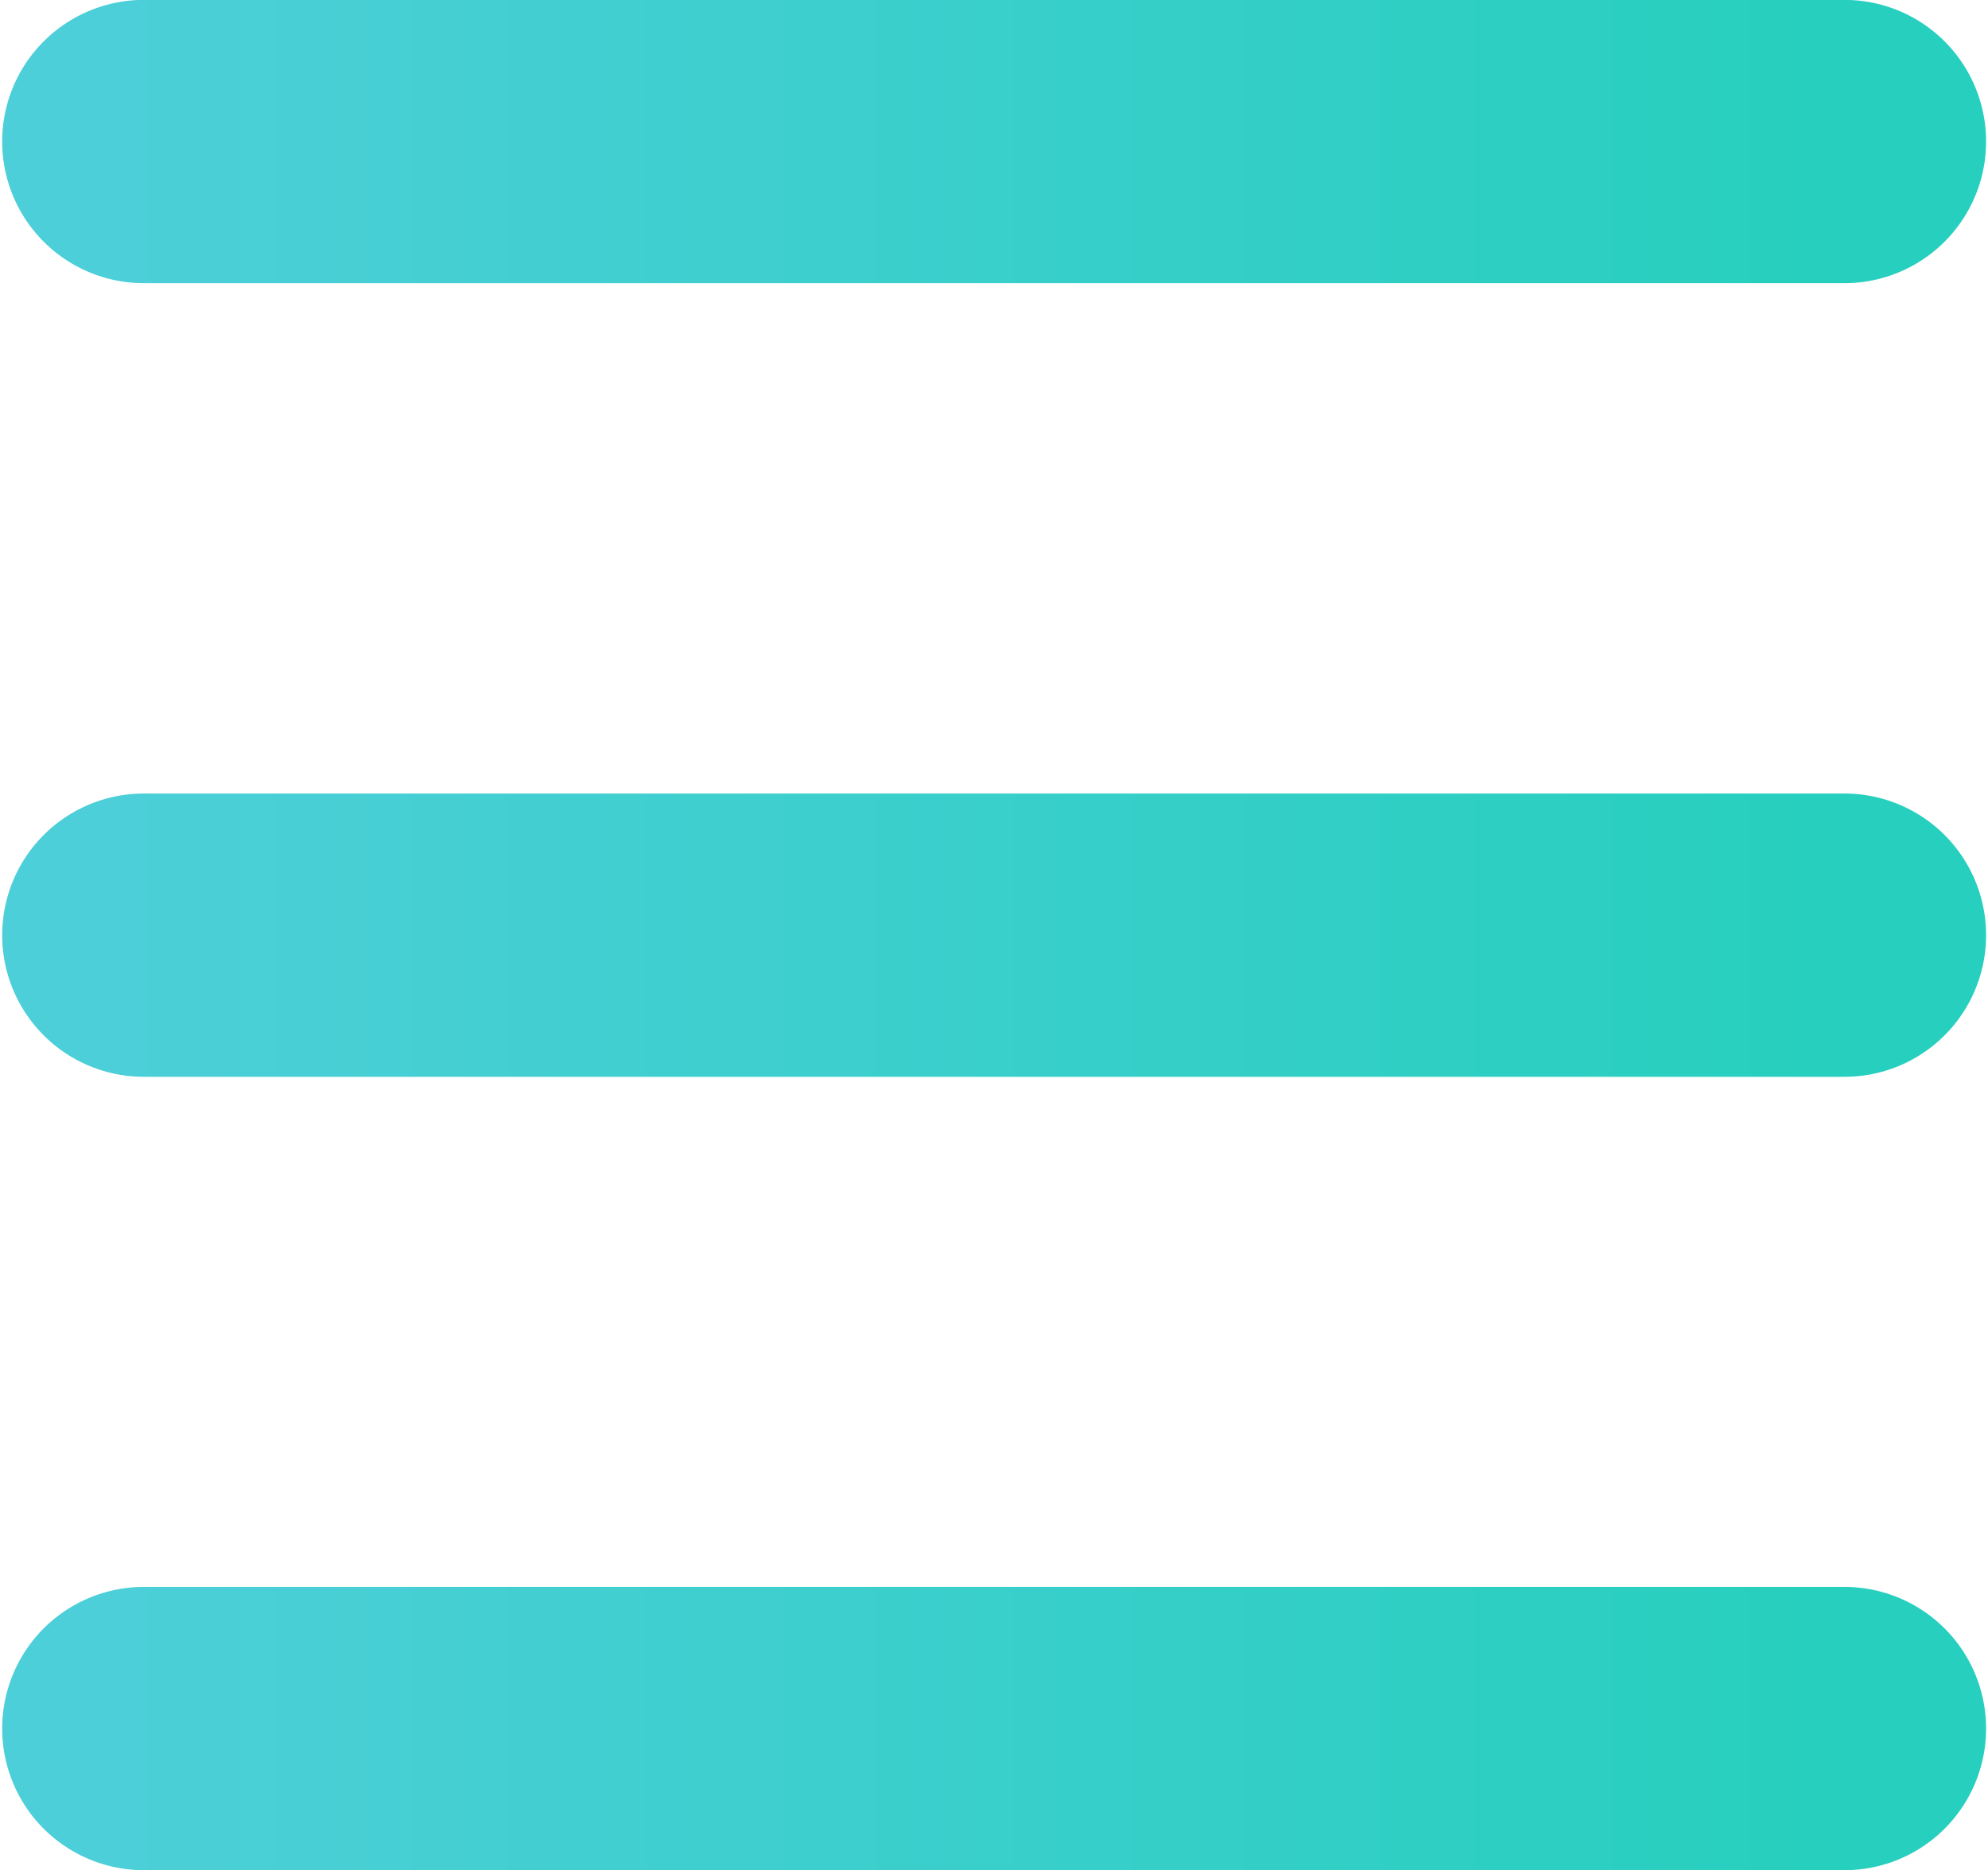 <?xml version="1.0" encoding="UTF-8" standalone="no"?>
<!-- Created with Inkscape (http://www.inkscape.org/) -->

<svg
   xmlns:dc="http://purl.org/dc/elements/1.1/"
   xmlns:cc="http://creativecommons.org/ns#"
   xmlns:rdf="http://www.w3.org/1999/02/22-rdf-syntax-ns#"
   xmlns:svg="http://www.w3.org/2000/svg"
   xmlns="http://www.w3.org/2000/svg"
   xmlns:xlink="http://www.w3.org/1999/xlink"
   xmlns:sodipodi="http://sodipodi.sourceforge.net/DTD/sodipodi-0.dtd"
   xmlns:inkscape="http://www.inkscape.org/namespaces/inkscape"
   width="7.809mm"
   height="7.348mm"
   viewBox="0 0 7.809 7.348"
   version="1.1"
   id="svg3141"
   inkscape:version="0.92.4 5da689c313, 2019-01-14"
   sodipodi:docname="menu.svg">
  <defs
     id="defs3135">
    <linearGradient
       inkscape:collect="always"
       xlink:href="#linearGradient1210"
       id="linearGradient2760"
       x1="-249.464"
       y1="-291.887"
       x2="-241.527"
       y2="-291.887"
       gradientUnits="userSpaceOnUse"
       gradientTransform="matrix(0.842,0,0,0.842,65.624,-72.227)" />
    <linearGradient
       gradientUnits="userSpaceOnUse"
       y2="243.05"
       x2="214.049"
       y1="243.05"
       x1="126.559"
       gradientTransform="scale(1.059,0.944)"
       inkscape:collect="always"
       id="linearGradient1210">
      <stop
         style="stop-color:#4ccfd8;stop-opacity:1;"
         offset="0"
         id="stop1206" />
      <stop
         style="stop-color:#27cfbe;stop-opacity:1"
         offset="1"
         id="stop1208" />
    </linearGradient>
    <linearGradient
       inkscape:collect="always"
       xlink:href="#linearGradient1210"
       id="linearGradient2764"
       gradientUnits="userSpaceOnUse"
       x1="-249.464"
       y1="-291.887"
       x2="-241.527"
       y2="-291.887"
       gradientTransform="matrix(0.842,0,0,0.842,65.624,-69.11)" />
    <linearGradient
       inkscape:collect="always"
       xlink:href="#linearGradient1210"
       id="linearGradient2769"
       gradientUnits="userSpaceOnUse"
       gradientTransform="matrix(0.842,0,0,0.842,65.624,-65.992)"
       x1="-249.464"
       y1="-291.887"
       x2="-241.527"
       y2="-291.887" />
  </defs>
  <sodipodi:namedview
     id="base"
     pagecolor="#ffffff"
     bordercolor="#666666"
     borderopacity="1.0"
     inkscape:pageopacity="0.0"
     inkscape:pageshadow="2"
     inkscape:zoom="7.9195959"
     inkscape:cx="22.560625"
     inkscape:cy="10.447286"
     inkscape:document-units="mm"
     inkscape:current-layer="layer1"
     showgrid="false"
     inkscape:window-width="1366"
     inkscape:window-height="698"
     inkscape:window-x="0"
     inkscape:window-y="0"
     inkscape:window-maximized="1" />
  <g
     inkscape:label="Camada 1"
     inkscape:groupmode="layer"
     id="layer1"
     transform="translate(-52.792,-83.171)">
    <g
       transform="translate(197.678,401.602)"
       id="g3103">
      <path
         inkscape:connector-curvature="0"
         id="path2752"
         d="m -144.321,-317.875 h 6.68"
         style="fill:none;stroke:url(#linearGradient2760);stroke-width:1.113;stroke-linecap:round;stroke-linejoin:miter;stroke-miterlimit:4;stroke-dasharray:none;stroke-opacity:1" />
      <path
         style="fill:none;stroke:url(#linearGradient2764);stroke-width:1.113;stroke-linecap:round;stroke-linejoin:miter;stroke-miterlimit:4;stroke-dasharray:none;stroke-opacity:1"
         d="m -144.321,-314.757 h 6.68"
         id="path2762"
         inkscape:connector-curvature="0" />
      <path
         inkscape:connector-curvature="0"
         id="path2766"
         d="m -144.321,-311.64 h 6.68"
         style="fill:none;stroke:url(#linearGradient2769);stroke-width:1.113;stroke-linecap:round;stroke-linejoin:miter;stroke-miterlimit:4;stroke-dasharray:none;stroke-opacity:1" />
    </g>
  </g>
</svg>
